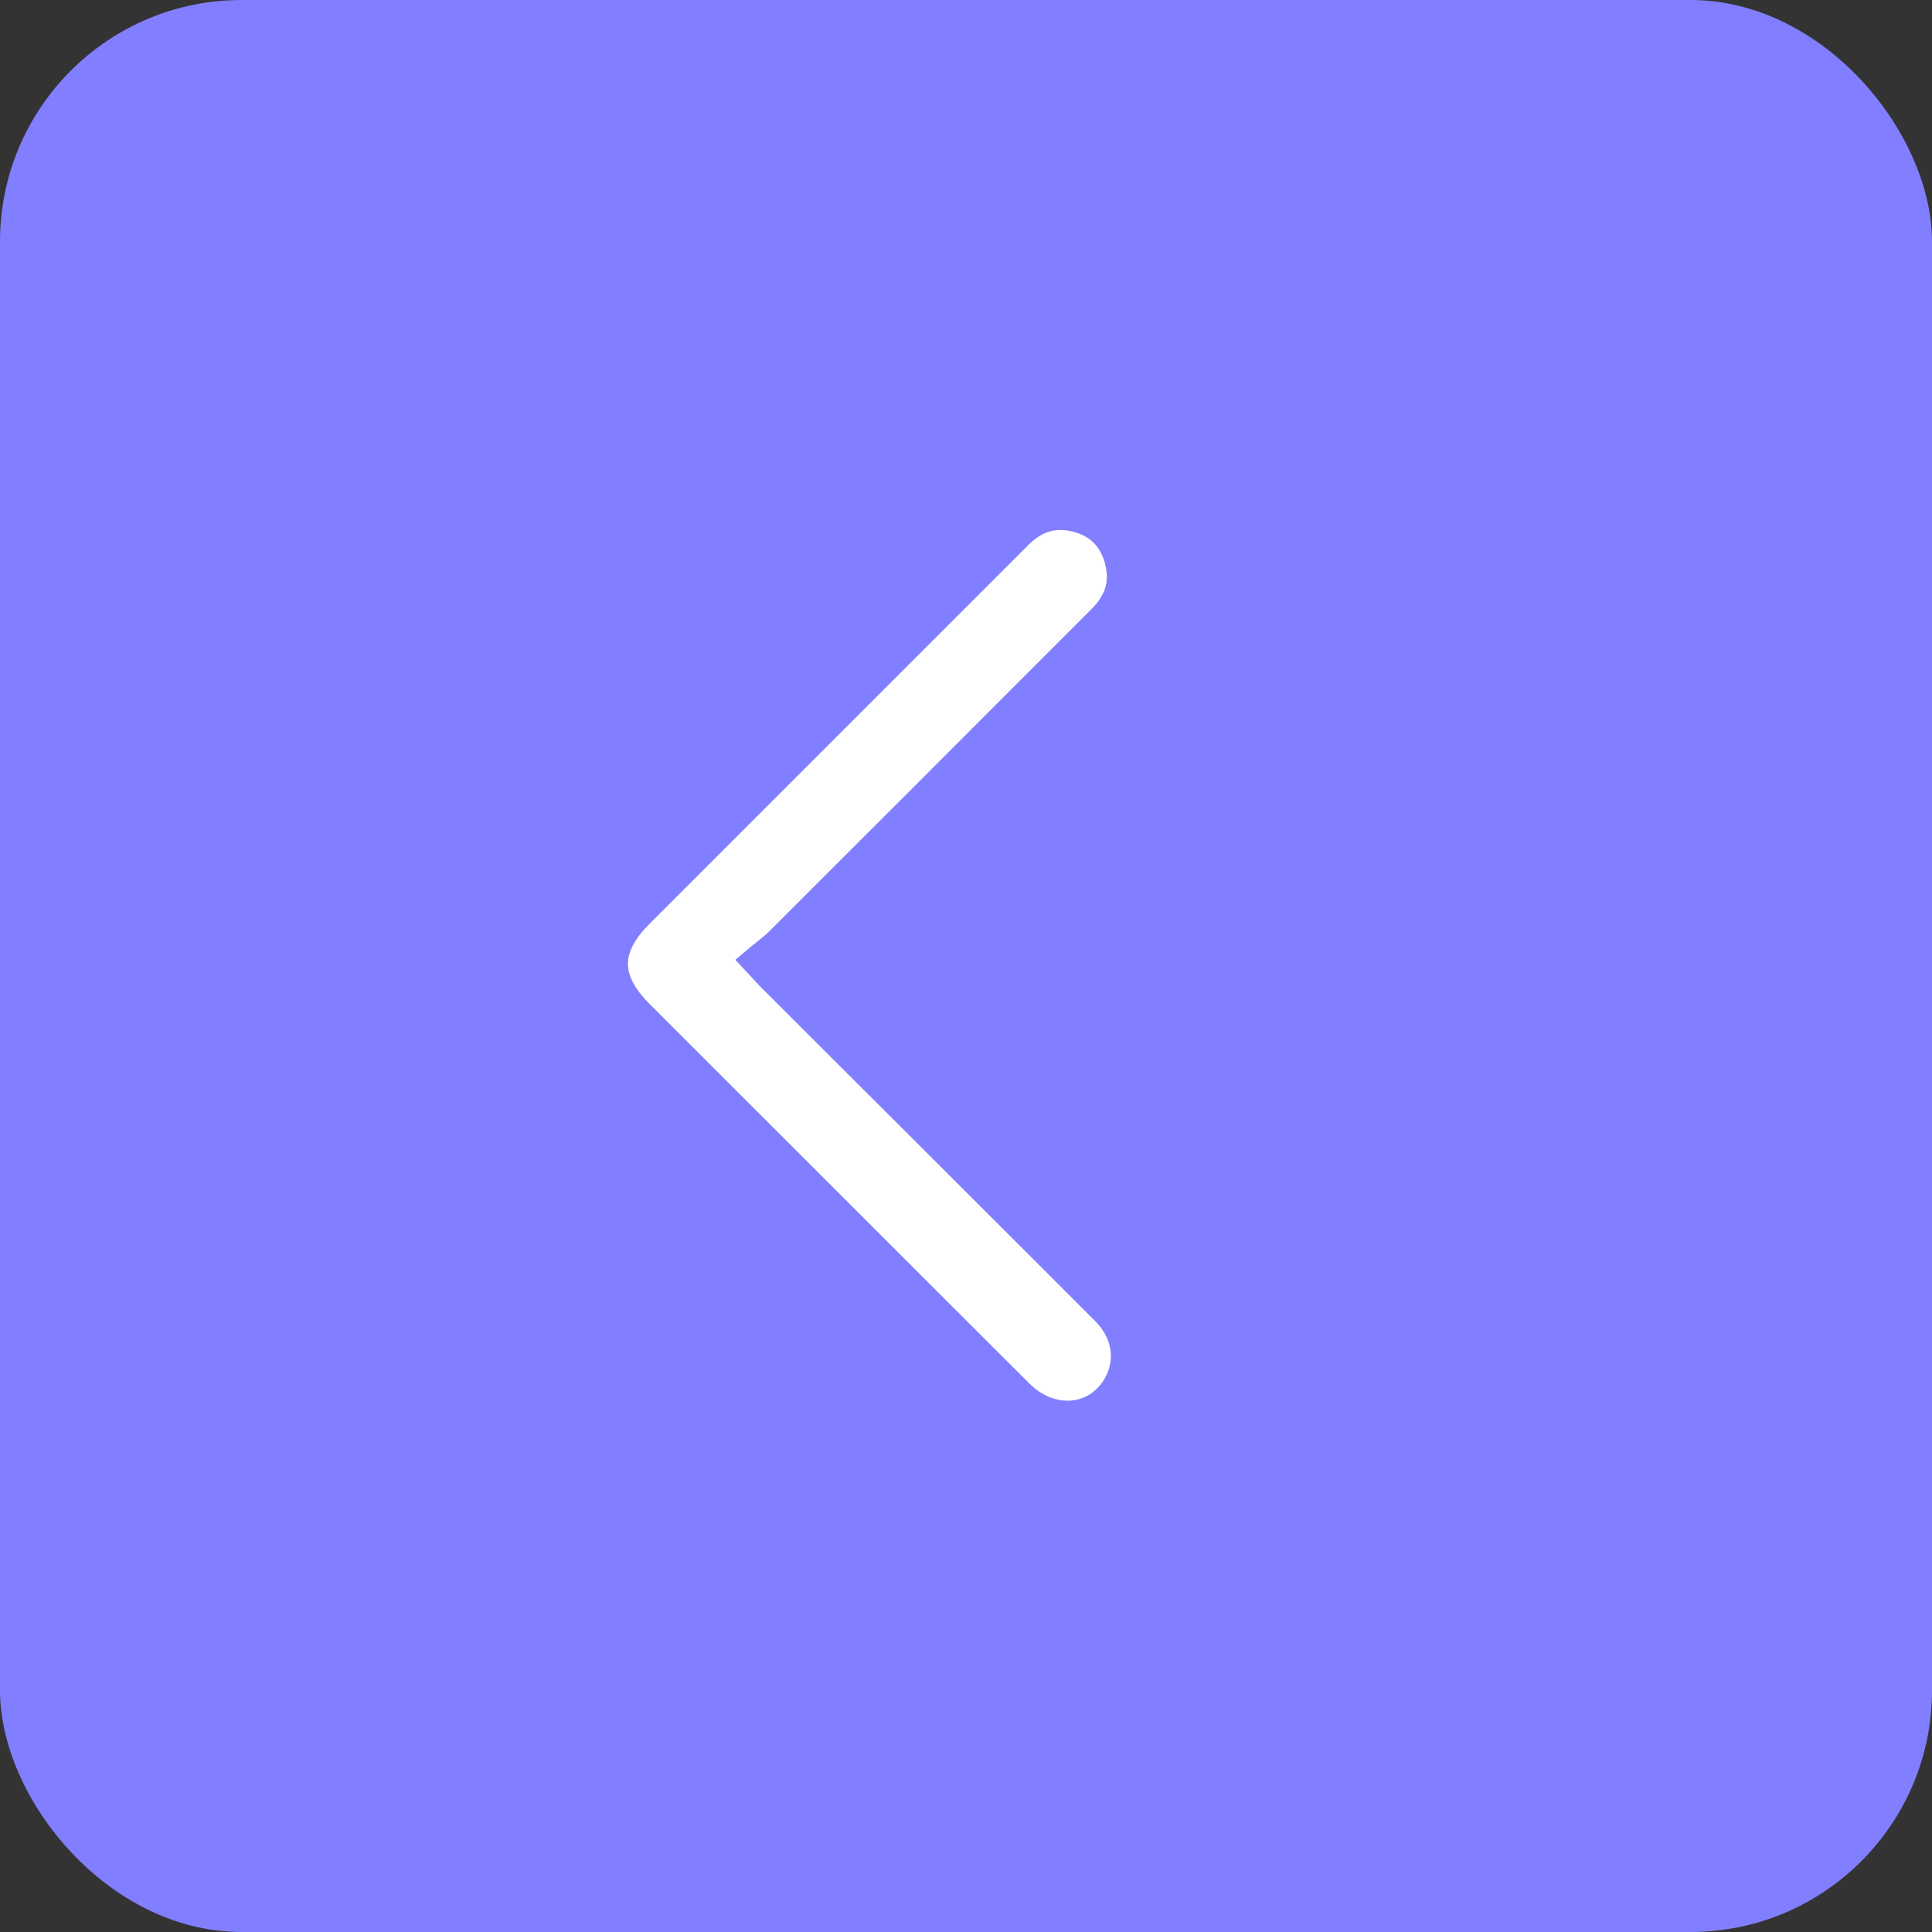 <svg width="40" height="40" viewBox="0 0 40 40" fill="none" xmlns="http://www.w3.org/2000/svg">
<rect x="0" y="0" width="40" height="40" fill="#333333" stroke="none"/>
<rect width="40" height="40" rx="5" fill="#817EFF"/>
<path d="M13 19.955C13 20.206 13.147 20.483 13.435 20.772C13.435 20.772 19.189 26.526 21.308 28.64C21.572 28.908 21.907 29.034 22.221 28.992C22.502 28.954 22.732 28.787 22.879 28.527C22.958 28.385 23 28.234 23 28.079C23 27.815 22.887 27.564 22.669 27.346C21.907 26.58 21.141 25.818 20.374 25.052L15.781 20.466C15.735 20.42 15.688 20.37 15.63 20.307L15.224 19.872L15.563 19.587L15.705 19.474C15.776 19.415 15.843 19.365 15.902 19.306C17.912 17.3 19.922 15.29 21.928 13.28L22.606 12.602C22.816 12.392 22.916 12.179 22.916 11.94C22.916 11.848 22.899 11.752 22.874 11.651C22.77 11.291 22.548 11.082 22.175 10.998C21.84 10.923 21.559 11.015 21.291 11.283L13.44 19.134C13.147 19.428 13 19.704 13 19.955Z" fill="white"/>
</svg>
